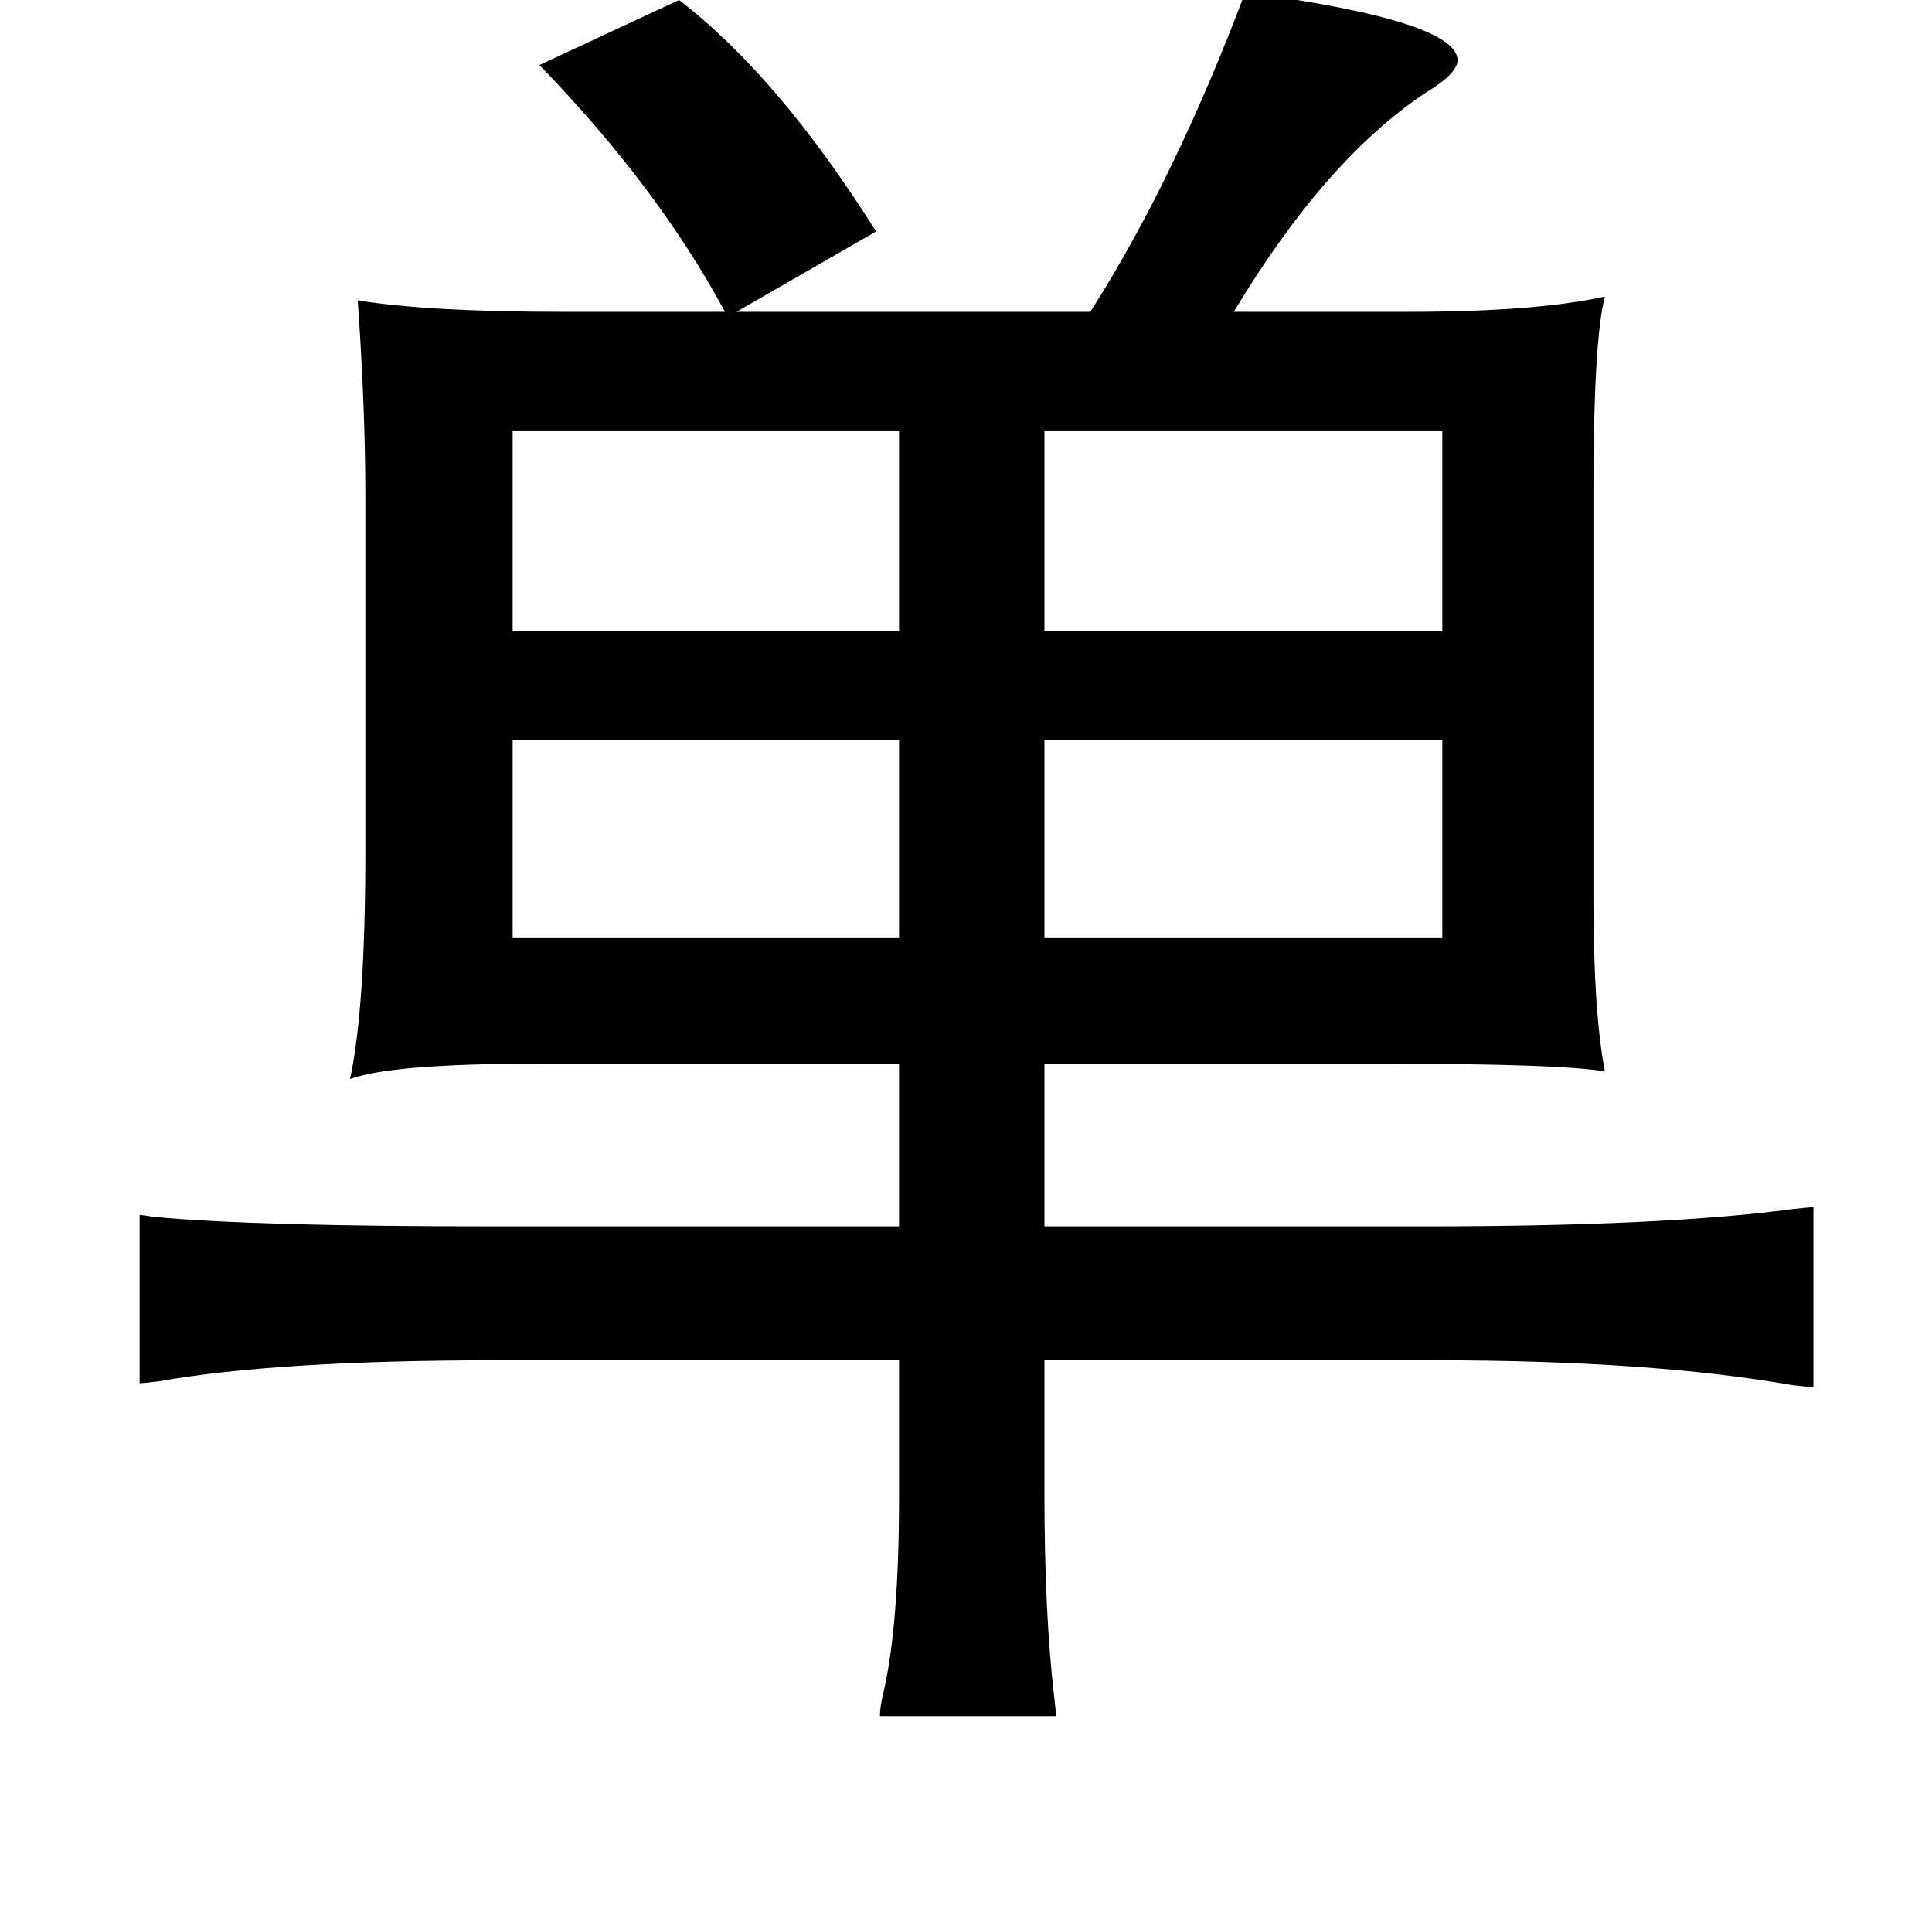 <?xml version="1.0" standalone="no"?>
<!DOCTYPE svg PUBLIC "-//W3C//DTD SVG 1.1//EN" "http://www.w3.org/Graphics/SVG/1.1/DTD/svg11.dtd" >
<svg xmlns="http://www.w3.org/2000/svg" xmlns:xlink="http://www.w3.org/1999/xlink" version="1.1" viewBox="-10 0 1010 1000">
   <path fill="currentColor"
d="M641 -4q112 15 111 36q-1 7 -16 16q-53 35 -101 115h91q67 0 103 -8q-6 23 -6 103v211q0 60 6 91q-24 -4 -115 -4h-178v85h198q126 0 193 -9q9 -1 11 -1v94q-2 0 -11 -1q-74 -13 -187 -13h-204v69q0 63 5 106q1 8 1 11h-92q0 -5 2 -13q8 -35 8 -102v-71h-210
q-115 0 -177 11q-8 1 -10 1v-88q1 0 7 1q52 5 178 5h212v-85h-190q-75 0 -97 8q8 -37 8 -119v-185q0 -47 -4 -103q37 6 107 6h85q-35 -65 -97 -129l73 -34q52 40 103 121l-73 42h185q44 -69 81 -167zM536 225v105h208v-105h-208zM460 225h-202v105h202v-105zM536 387v103
h208v-103h-208zM258 387v103h202v-103h-202z" />
</svg>
